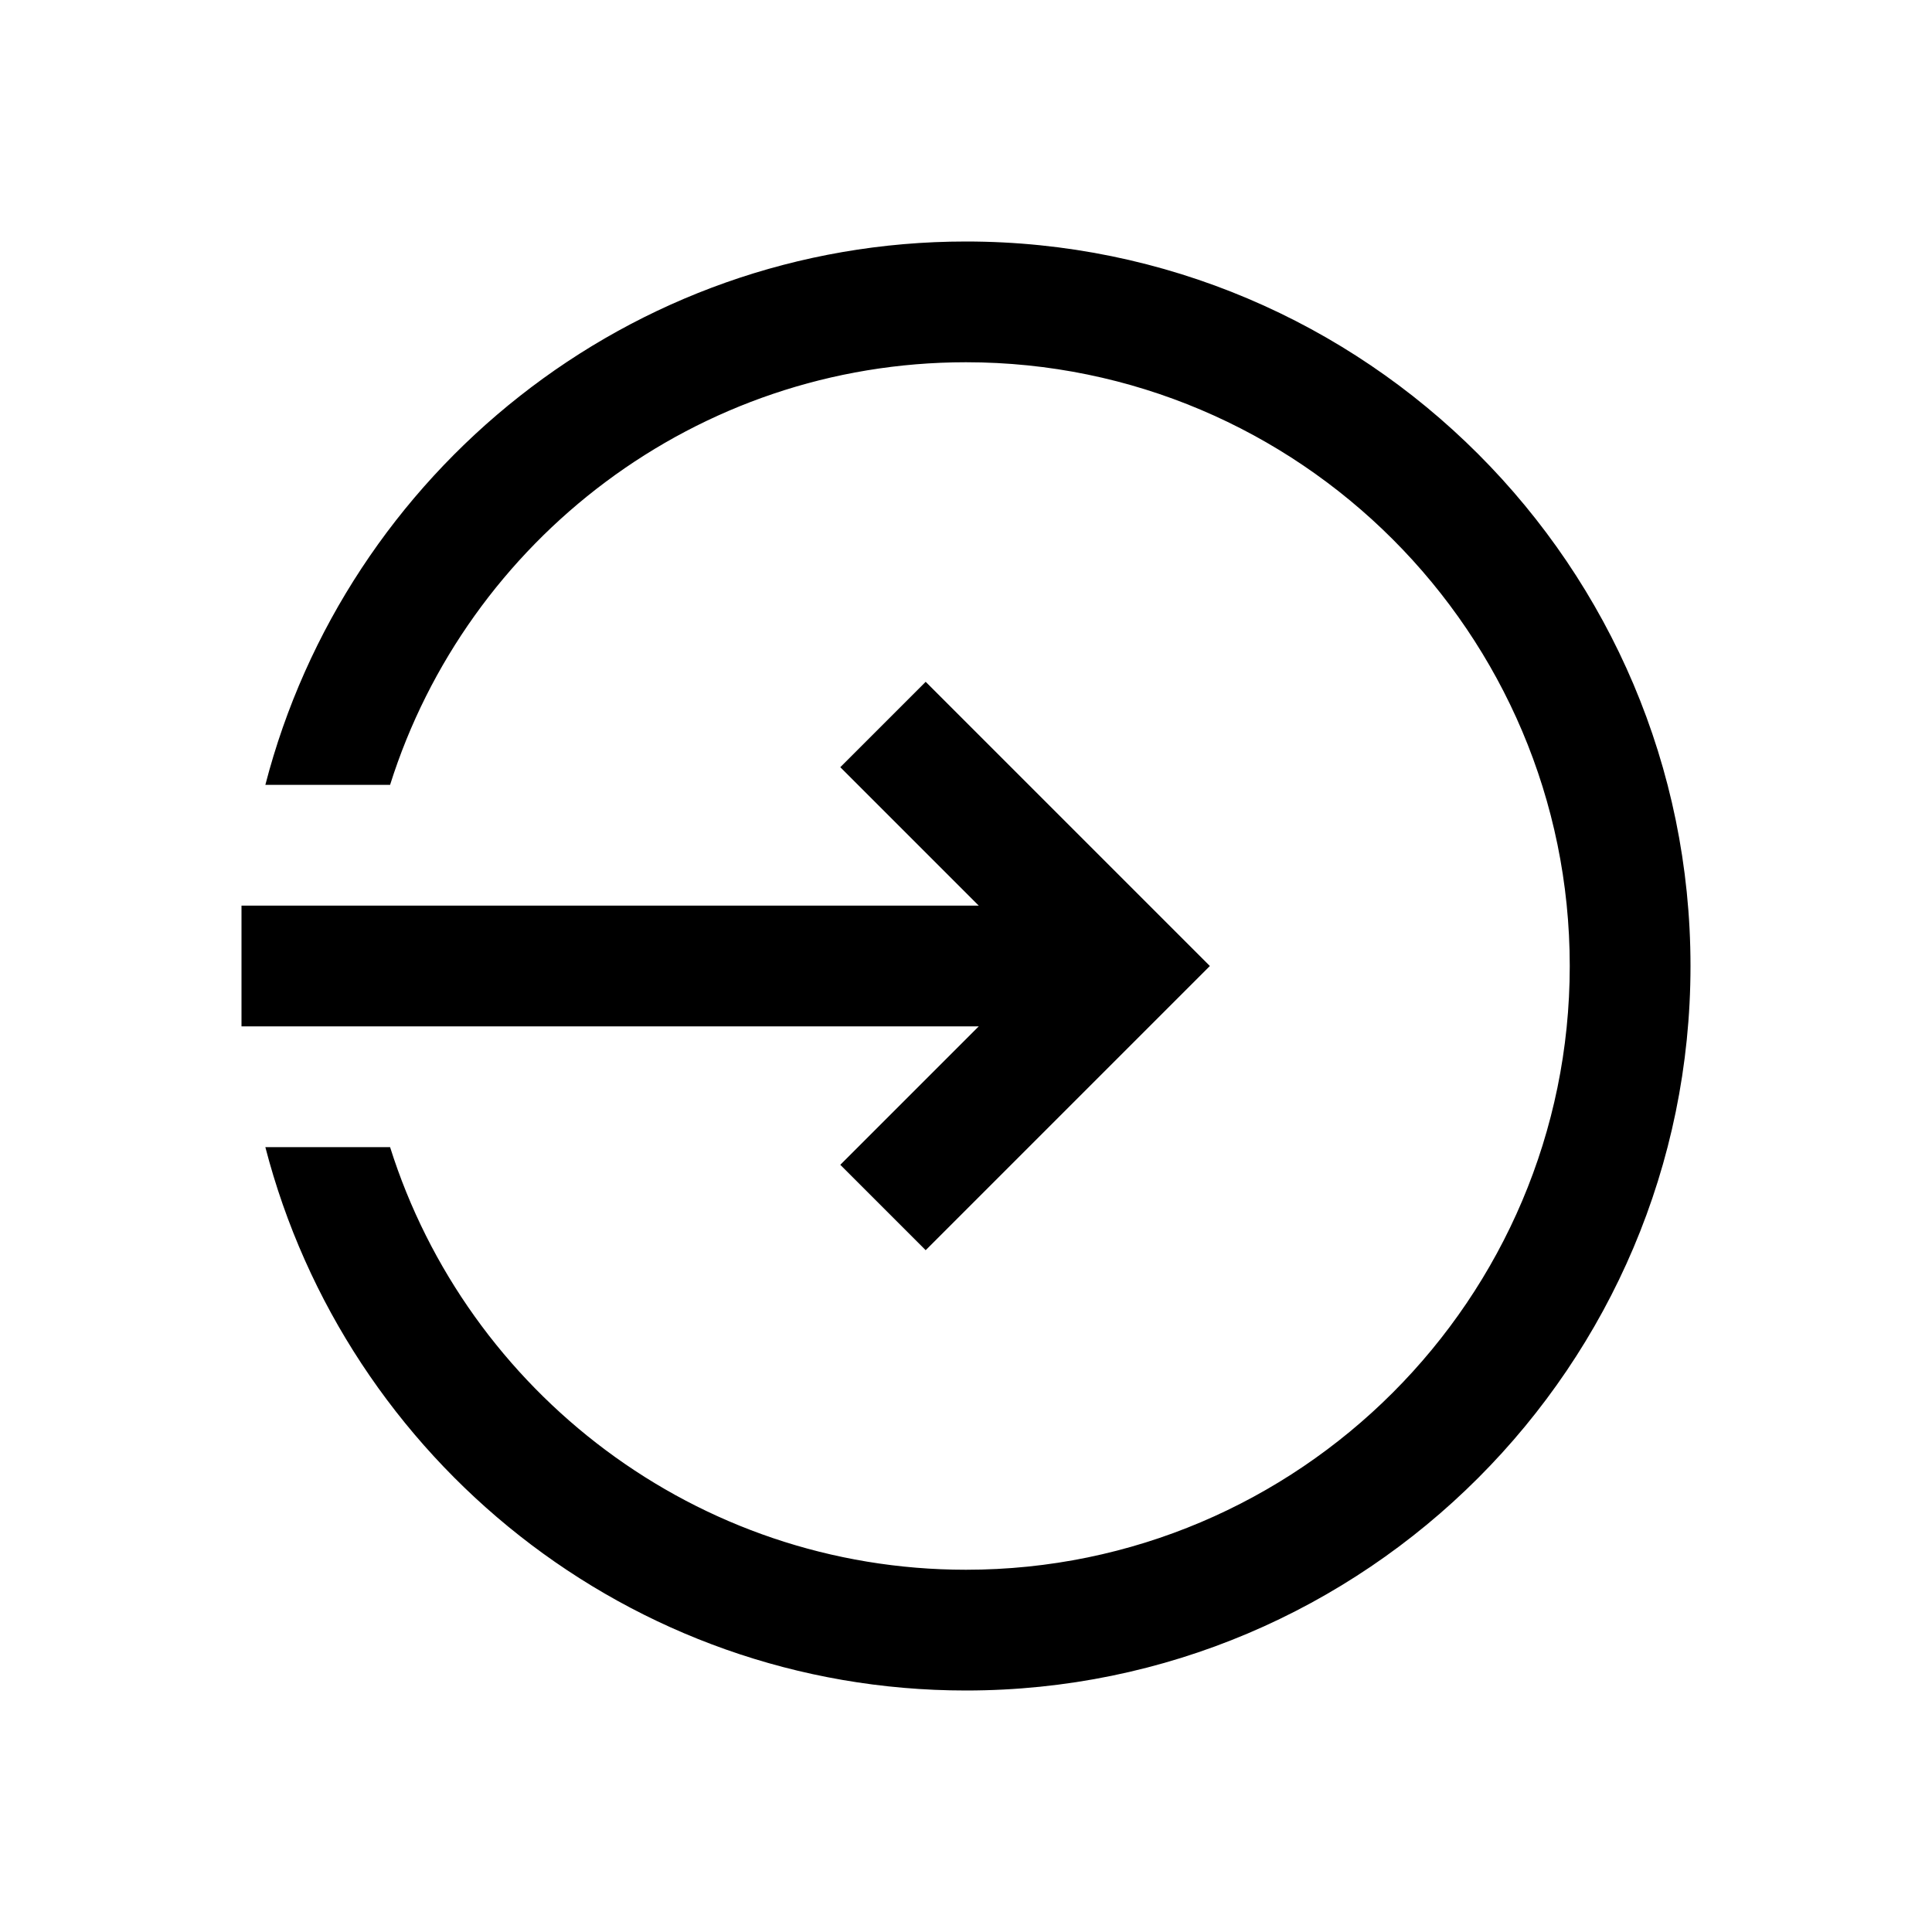 <?xml version="1.0" encoding="iso-8859-1"?>
<!-- Generator: Adobe Illustrator 19.1.1, SVG Export Plug-In . SVG Version: 6.00 Build 0)  -->
<svg version="1.1" id="Layer_1" xmlns="http://www.w3.org/2000/svg" xmlns:xlink="http://www.w3.org/1999/xlink" x="0px" y="0px"
	 viewBox="0 0 32 32" style="enable-background:new 0 0 32 32;" xml:space="preserve">
<line style="fill:none;stroke:#000000;stroke-width:2;stroke-miterlimit:10;" x1="4" y1="16" x2="17.625" y2="16"/>
<polyline style="fill:none;stroke:#000000;stroke-width:2;stroke-miterlimit:10;" points="14.625,12 18.625,16 14.625,20 "/>
<path d="M6.461,13C7.738,8.947,11.531,6,16,6c5.514,0,10,4.486,10,10s-4.486,10-10,10c-4.469,0-8.262-2.947-9.539-7H4.395
	c1.337,5.167,6.026,9,11.605,9c6.617,0,12-5.383,12-12S22.617,4,16,4C10.421,4,5.732,7.833,4.395,13H6.461z"/>
</svg>
